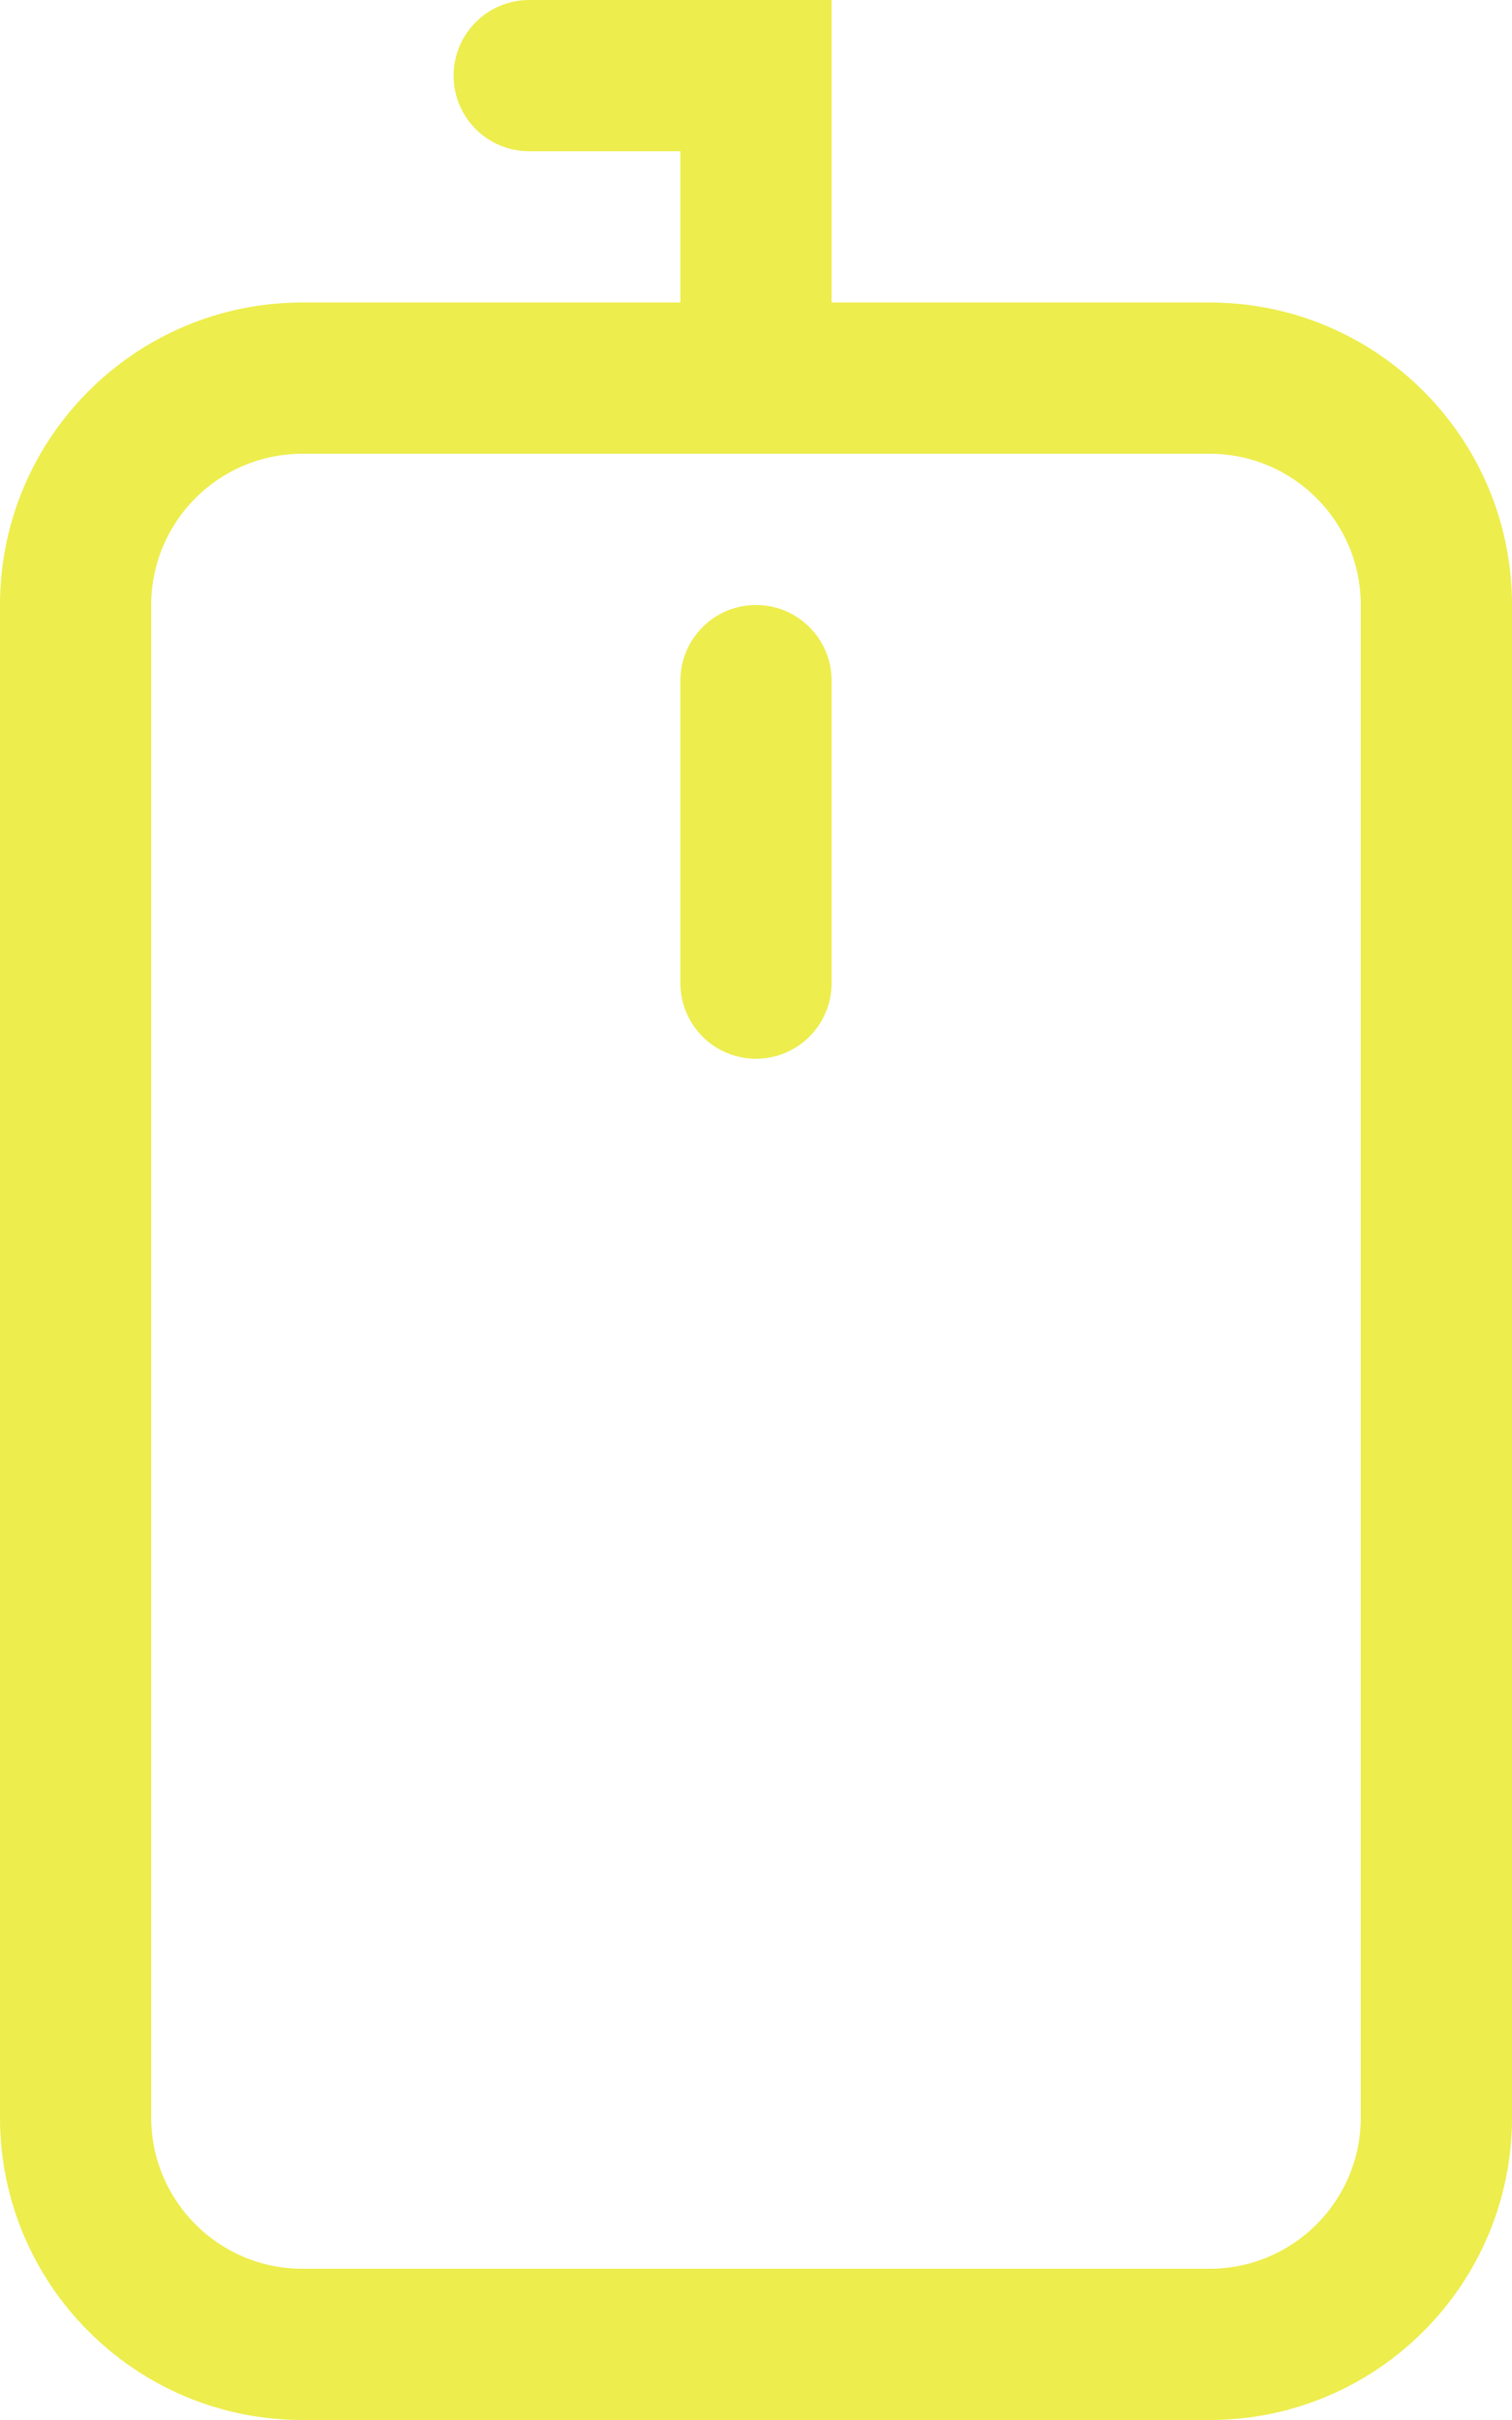 <?xml version="1.0" encoding="UTF-8" standalone="no"?>
<svg width="20px" height="32px" viewBox="0 0 20 32" version="1.1"
  xmlns="http://www.w3.org/2000/svg"
  xmlns:xlink="http://www.w3.org/1999/xlink"
  xmlns:sketch="http://www.bohemiancoding.com/sketch/ns">
  <!-- Generator: Sketch Beta 3.3.2 (12041) - http://www.bohemiancoding.com/sketch -->
  <title>mouse</title>
  <desc>Created with Sketch Beta.</desc>
  <defs></defs>
  <g id="Page-1" stroke="none" stroke-width="1" fill="none" fill-rule="evenodd" sketch:type="MSPage">
    <g id="Icon-Set" sketch:type="MSLayerGroup" transform="translate(-106, -515)" fill="#eded4d">
      <path d="M124,543 C124,544.104 123.104,545 122,545 L110,545 C108.896,545 108,544.104 108,543 L108,523 C108,521.896 108.896,521 110,521 L122,521 C123.104,521 124,521.896 124,523 L124,543 L124,543 Z M122,519 L117,519 L117,515 L113,515 C112.448,515 112,515.448 112,516 C112,516.553 112.448,517 113,517 L115,517 L115,519 L110,519 C107.791,519 106,520.791 106,523 L106,543 C106,545.209 107.791,547 110,547 L122,547 C124.209,547 126,545.209 126,543 L126,523 C126,520.791 124.209,519 122,519 L122,519 Z M116,523 C115.448,523 115,523.447 115,524 L115,528 C115,528.553 115.448,529 116,529 C116.552,529 117,528.553 117,528 L117,524 C117,523.447 116.552,523 116,523 L116,523 Z" id="mouse" sketch:type="MSShapeGroup"></path>
    </g>
  </g>
</svg>